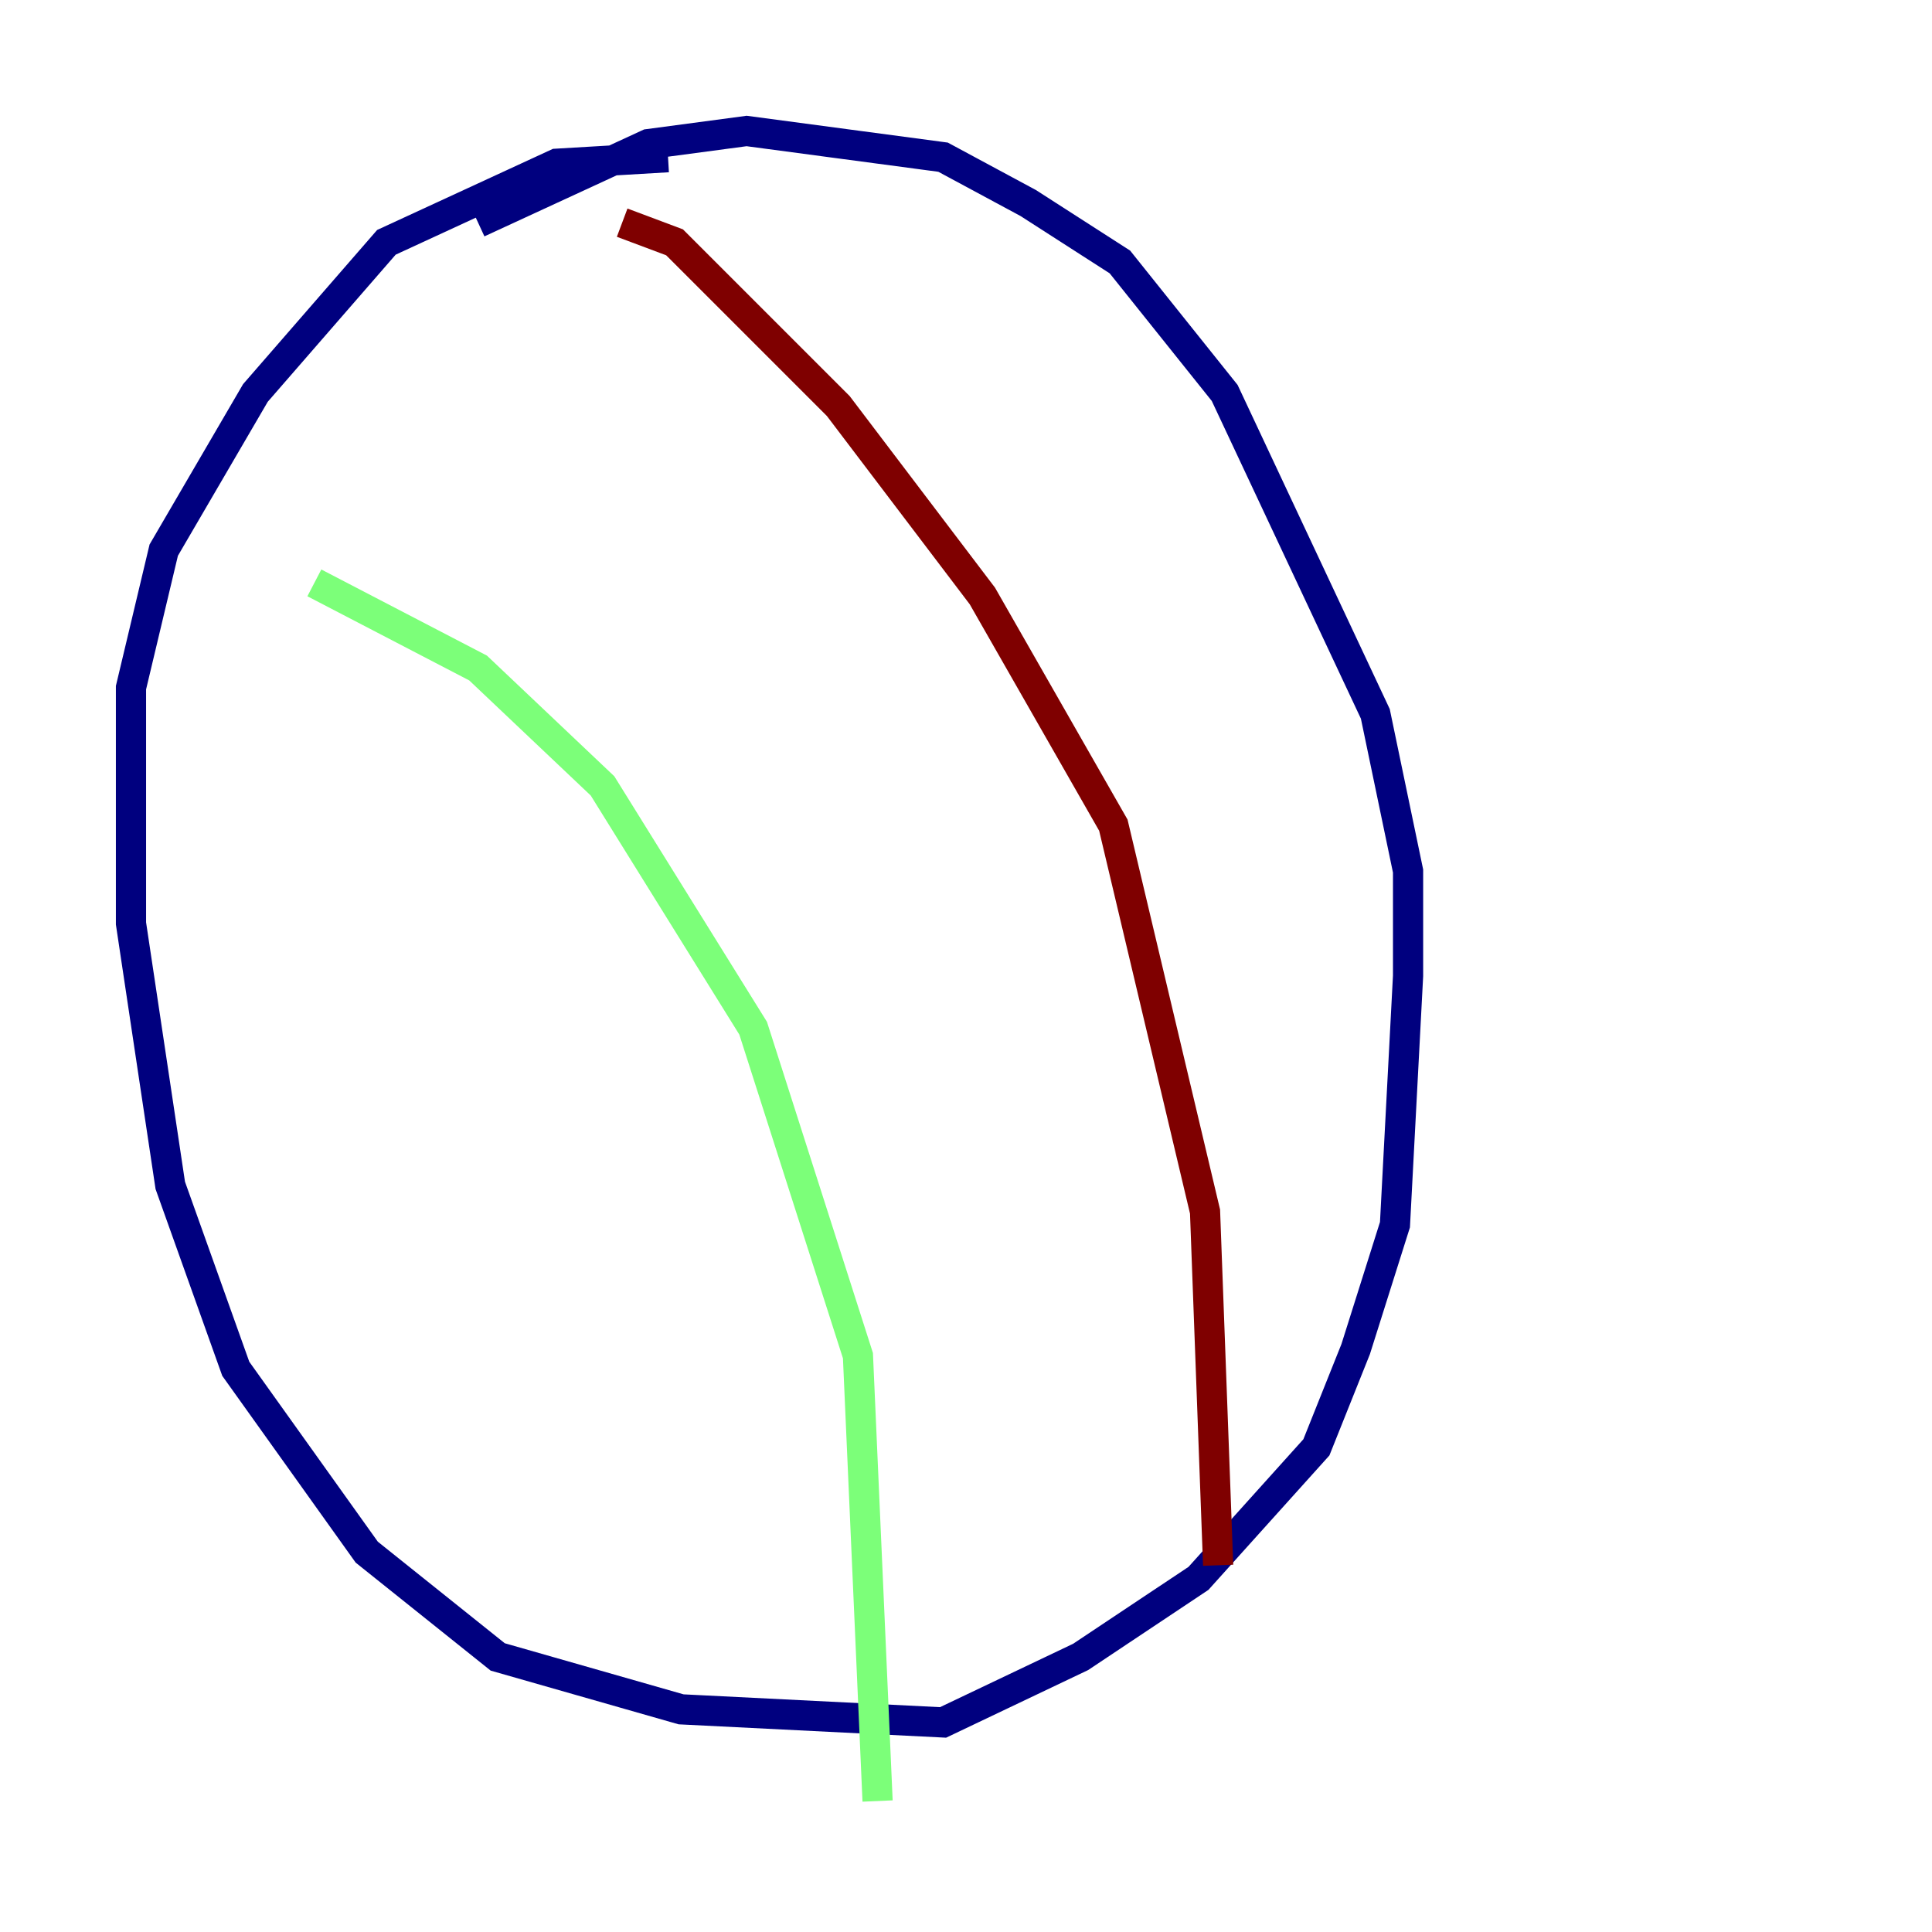<?xml version="1.0" encoding="utf-8" ?>
<svg baseProfile="tiny" height="128" version="1.2" viewBox="0,0,128,128" width="128" xmlns="http://www.w3.org/2000/svg" xmlns:ev="http://www.w3.org/2001/xml-events" xmlns:xlink="http://www.w3.org/1999/xlink"><defs /><polyline fill="none" points="44.258,10.414 36.881,10.848 25.6,16.054 16.922,26.034 10.848,36.447 8.678,45.559 8.678,61.18 11.281,78.536 15.62,90.685 19.959,96.759 24.298,102.834 32.976,109.776 45.125,113.248 62.481,114.115 71.593,109.776 79.403,104.57 87.214,95.891 89.817,89.383 92.42,81.139 93.288,64.651 93.288,57.709 91.119,47.295 81.139,26.034 74.197,17.356 68.122,13.451 62.481,10.414 49.464,8.678 42.956,9.546 31.675,14.752" stroke="#00007f" stroke-width="2" /><polyline fill="none" points="20.827,38.617 31.675,44.258 39.919,52.068 49.898,68.122 56.841,89.817 58.142,119.322" stroke="#7cff79" stroke-width="2" /><polyline fill="none" points="41.22,14.752 44.691,16.054 55.539,26.902 65.085,39.485 73.763,54.671 79.837,80.271 80.705,103.702" stroke="#7f0000" stroke-width="2" /></svg>